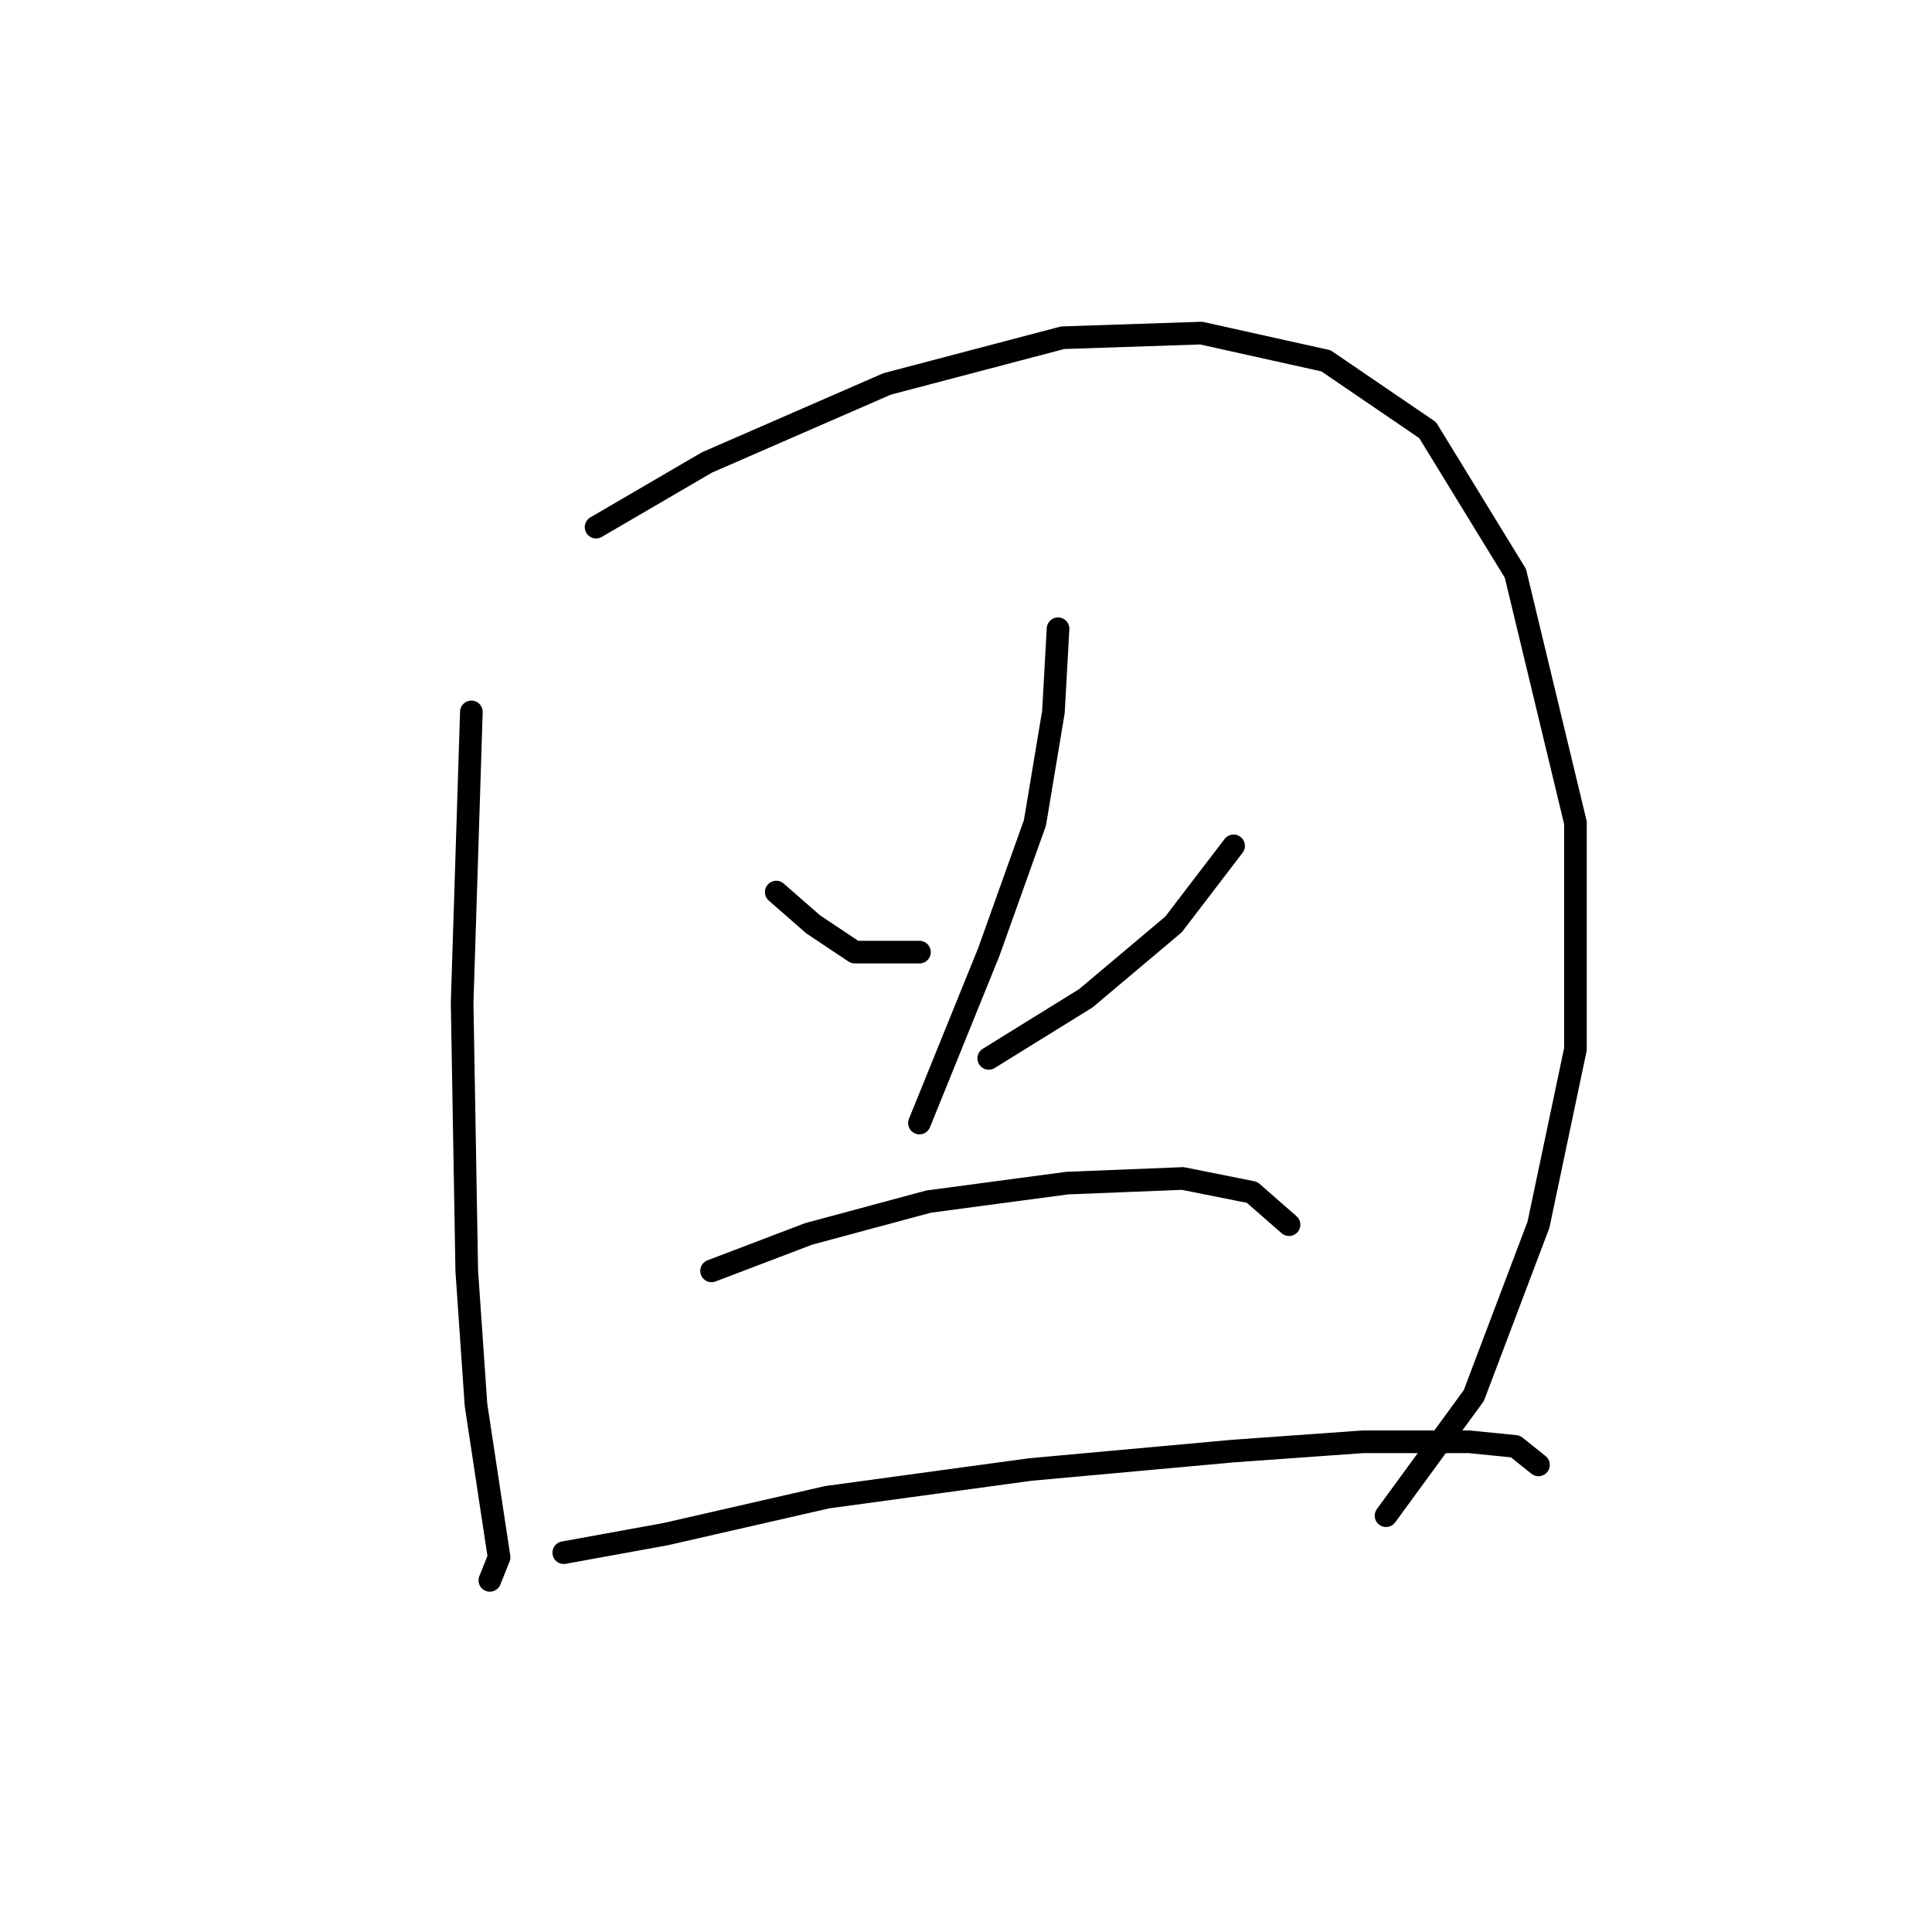 <?xml version="1.0" standalone="no"?>
    <svg width="256" height="256" xmlns="http://www.w3.org/2000/svg" version="1.1">
    <polyline stroke="black" stroke-width="3" stroke-linecap="round" fill="transparent" stroke-linejoin="round" points="62.459 94.331 61.235 132.894 61.847 168.397 63.071 186.148 66.131 206.348 64.907 209.408 64.907 209.408 " />
        <polyline stroke="black" stroke-width="3" stroke-linecap="round" fill="transparent" stroke-linejoin="round" points="78.986 69.847 93.677 61.277 117.549 50.871 140.809 44.75 159.173 44.138 175.7 47.811 189.166 56.992 200.796 75.968 208.754 109.022 208.754 139.015 203.857 162.276 195.287 184.924 183.657 200.839 183.657 200.839 " />
        <polyline stroke="black" stroke-width="3" stroke-linecap="round" fill="transparent" stroke-linejoin="round" points="102.858 118.204 107.755 122.488 113.264 126.161 121.834 126.161 121.834 126.161 " />
        <polyline stroke="black" stroke-width="3" stroke-linecap="round" fill="transparent" stroke-linejoin="round" points="163.457 112.082 155.5 122.488 143.87 132.282 131.015 140.24 131.015 140.24 " />
        <polyline stroke="black" stroke-width="3" stroke-linecap="round" fill="transparent" stroke-linejoin="round" points="140.197 83.313 139.585 94.331 137.137 109.022 131.015 126.161 121.834 148.809 121.834 148.809 " />
        <polyline stroke="black" stroke-width="3" stroke-linecap="round" fill="transparent" stroke-linejoin="round" points="94.289 168.397 107.143 163.5 123.058 159.215 141.421 156.767 156.724 156.155 165.906 157.991 170.803 162.276 170.803 162.276 " />
        <polyline stroke="black" stroke-width="3" stroke-linecap="round" fill="transparent" stroke-linejoin="round" points="74.701 205.736 88.168 203.287 109.591 198.39 136.524 194.718 163.457 192.269 180.597 191.045 194.675 191.045 200.796 191.657 203.857 194.106 203.857 194.106 " />
        </svg>